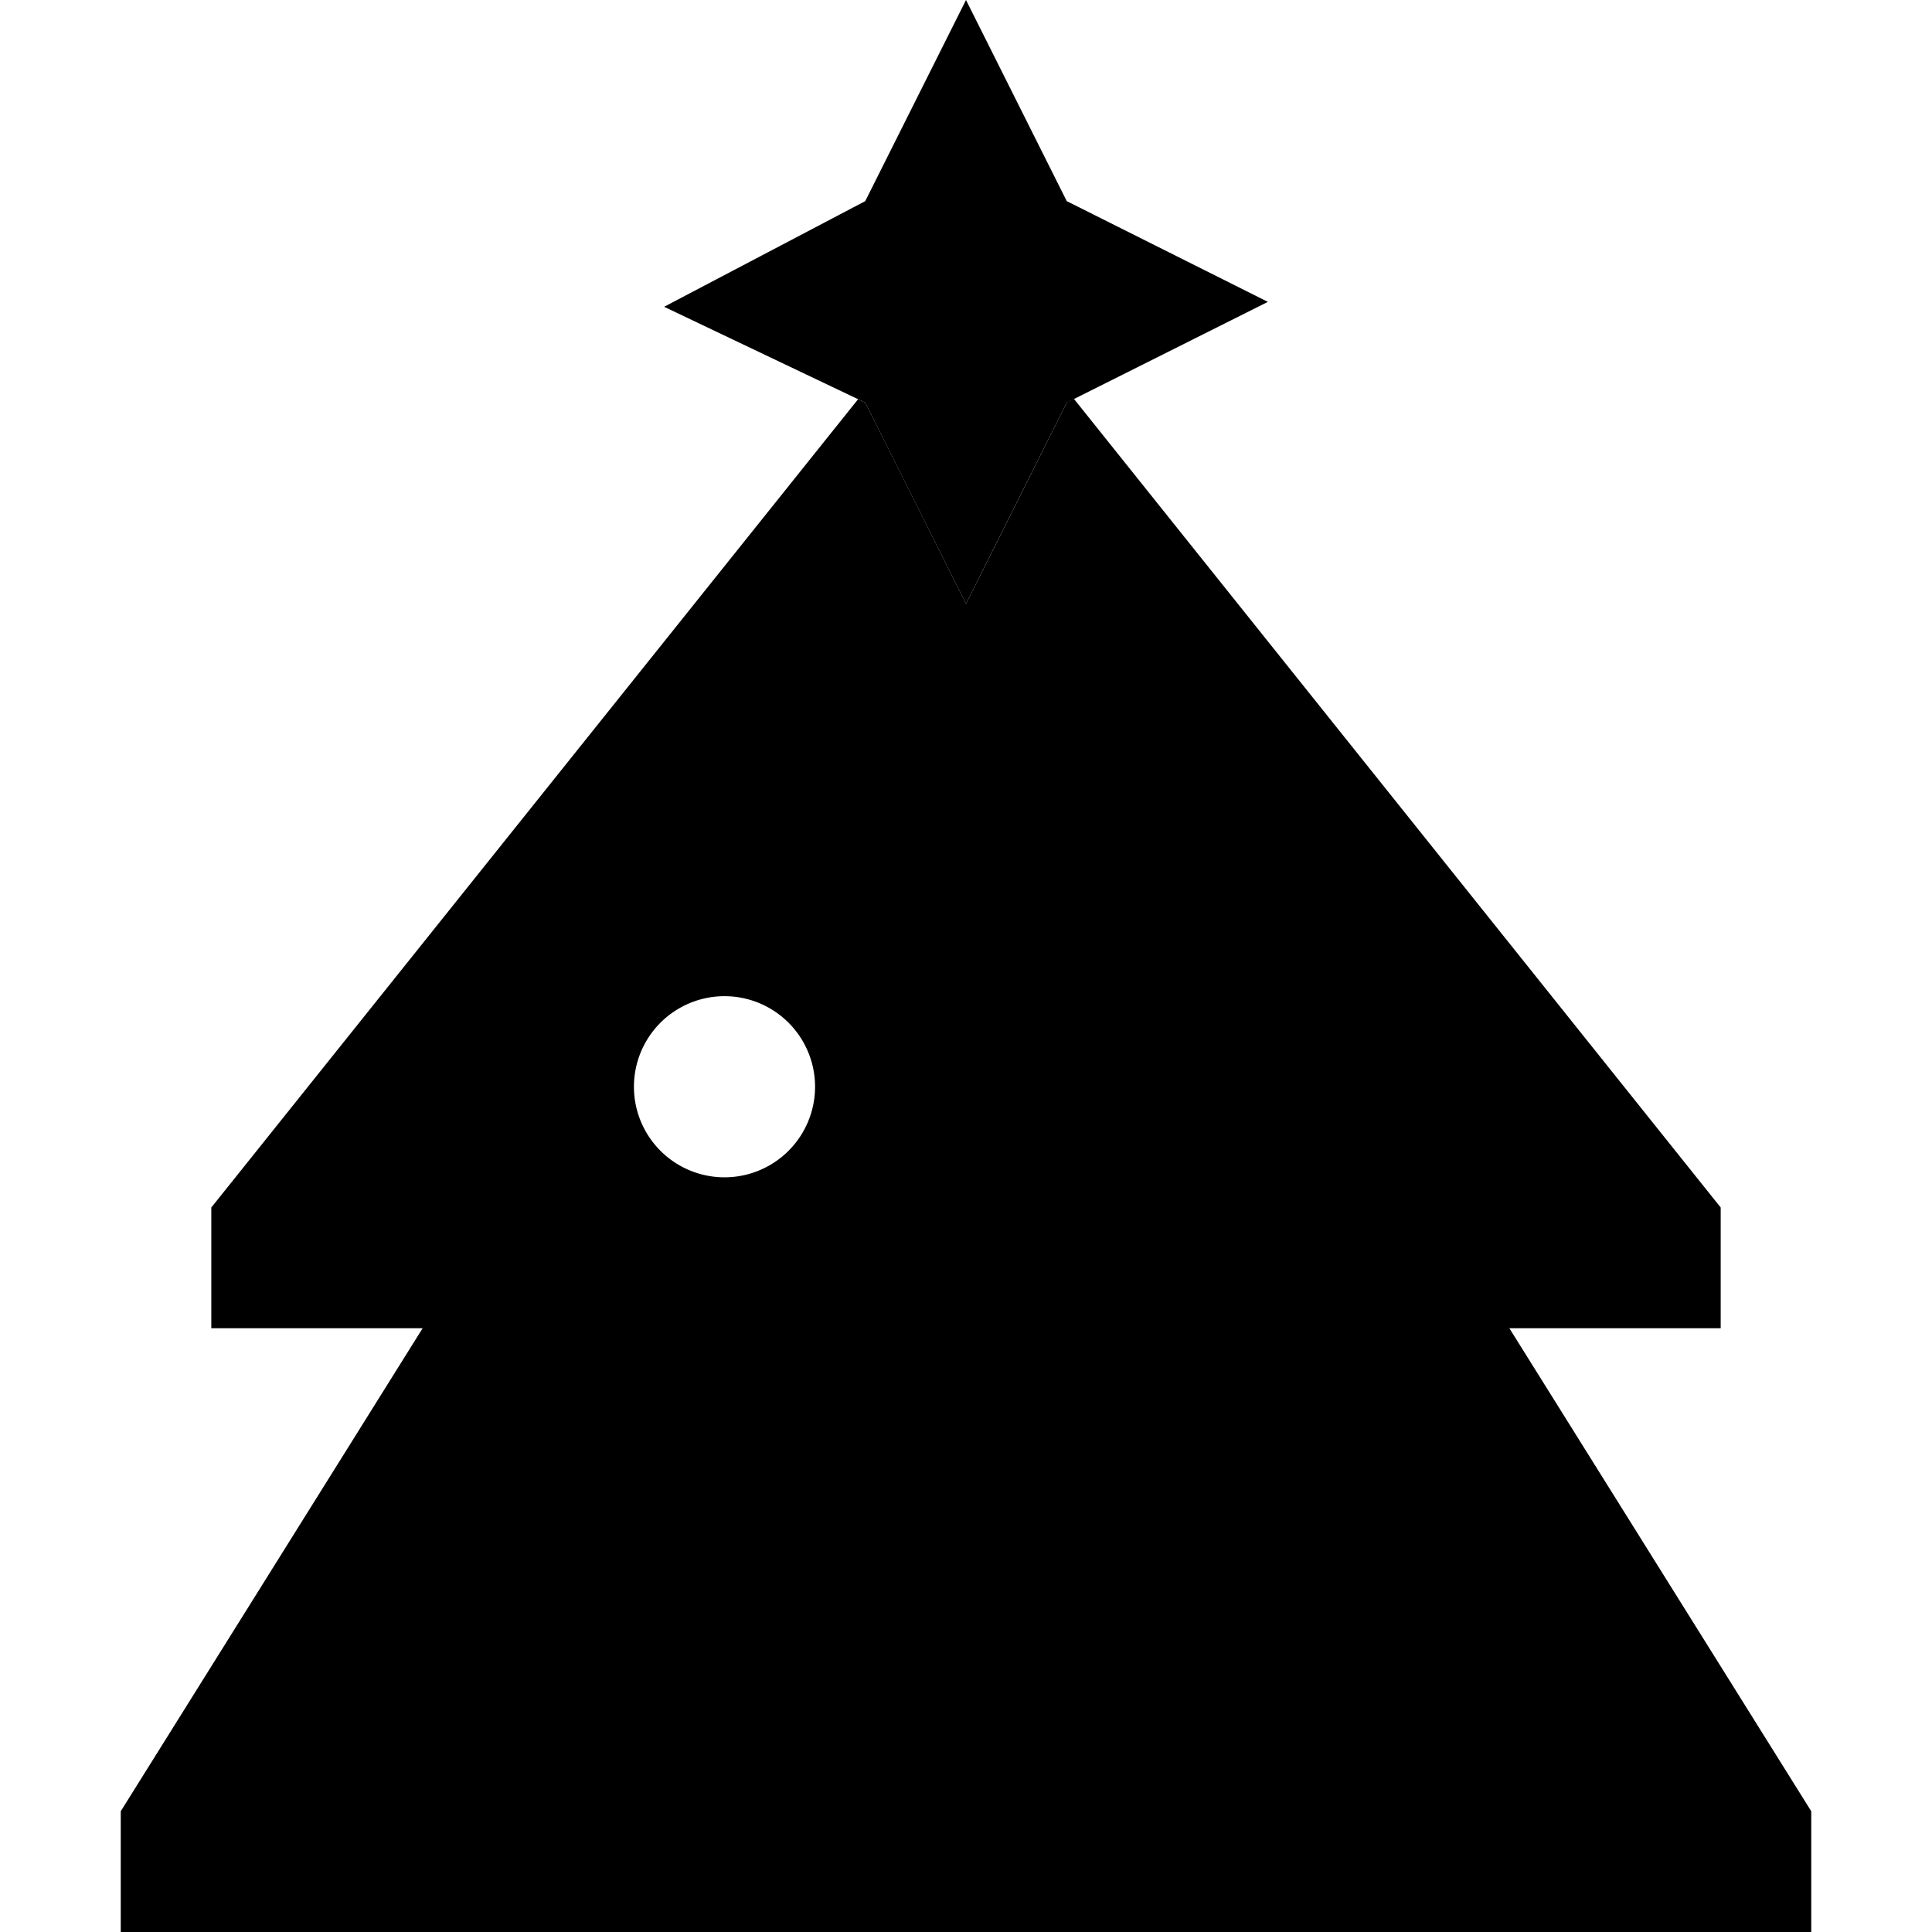 <svg xmlns="http://www.w3.org/2000/svg" width="24" height="24" viewBox="0 0 448 512"><path class="pr-icon-duotone-secondary" d="M0 480l0 32 448 0 0-32L368 352l56 0 0-32L252.6 105.7c-.6 .3-1.3 .6-1.9 1c-8.9 17.8-17.8 35.6-26.7 53.3c-8.9-17.8-17.8-35.6-26.7-53.3c-.6-.3-1.3-.6-1.9-.9L24 320l0 32 56 0L0 480zM184 288a24 24 0 1 1 -48 0 24 24 0 1 1 48 0zm80 128c0-.4 0-.8 0 0z"/><path class="pr-icon-duotone-primary" d="M144 81.3l53.3-28L224 0l26.7 53.3L304 80l-53.3 26.7L224 160l-26.7-53.3L144 81.3zM288 392a24 24 0 1 1 0 48 24 24 0 1 1 0-48z"/></svg>